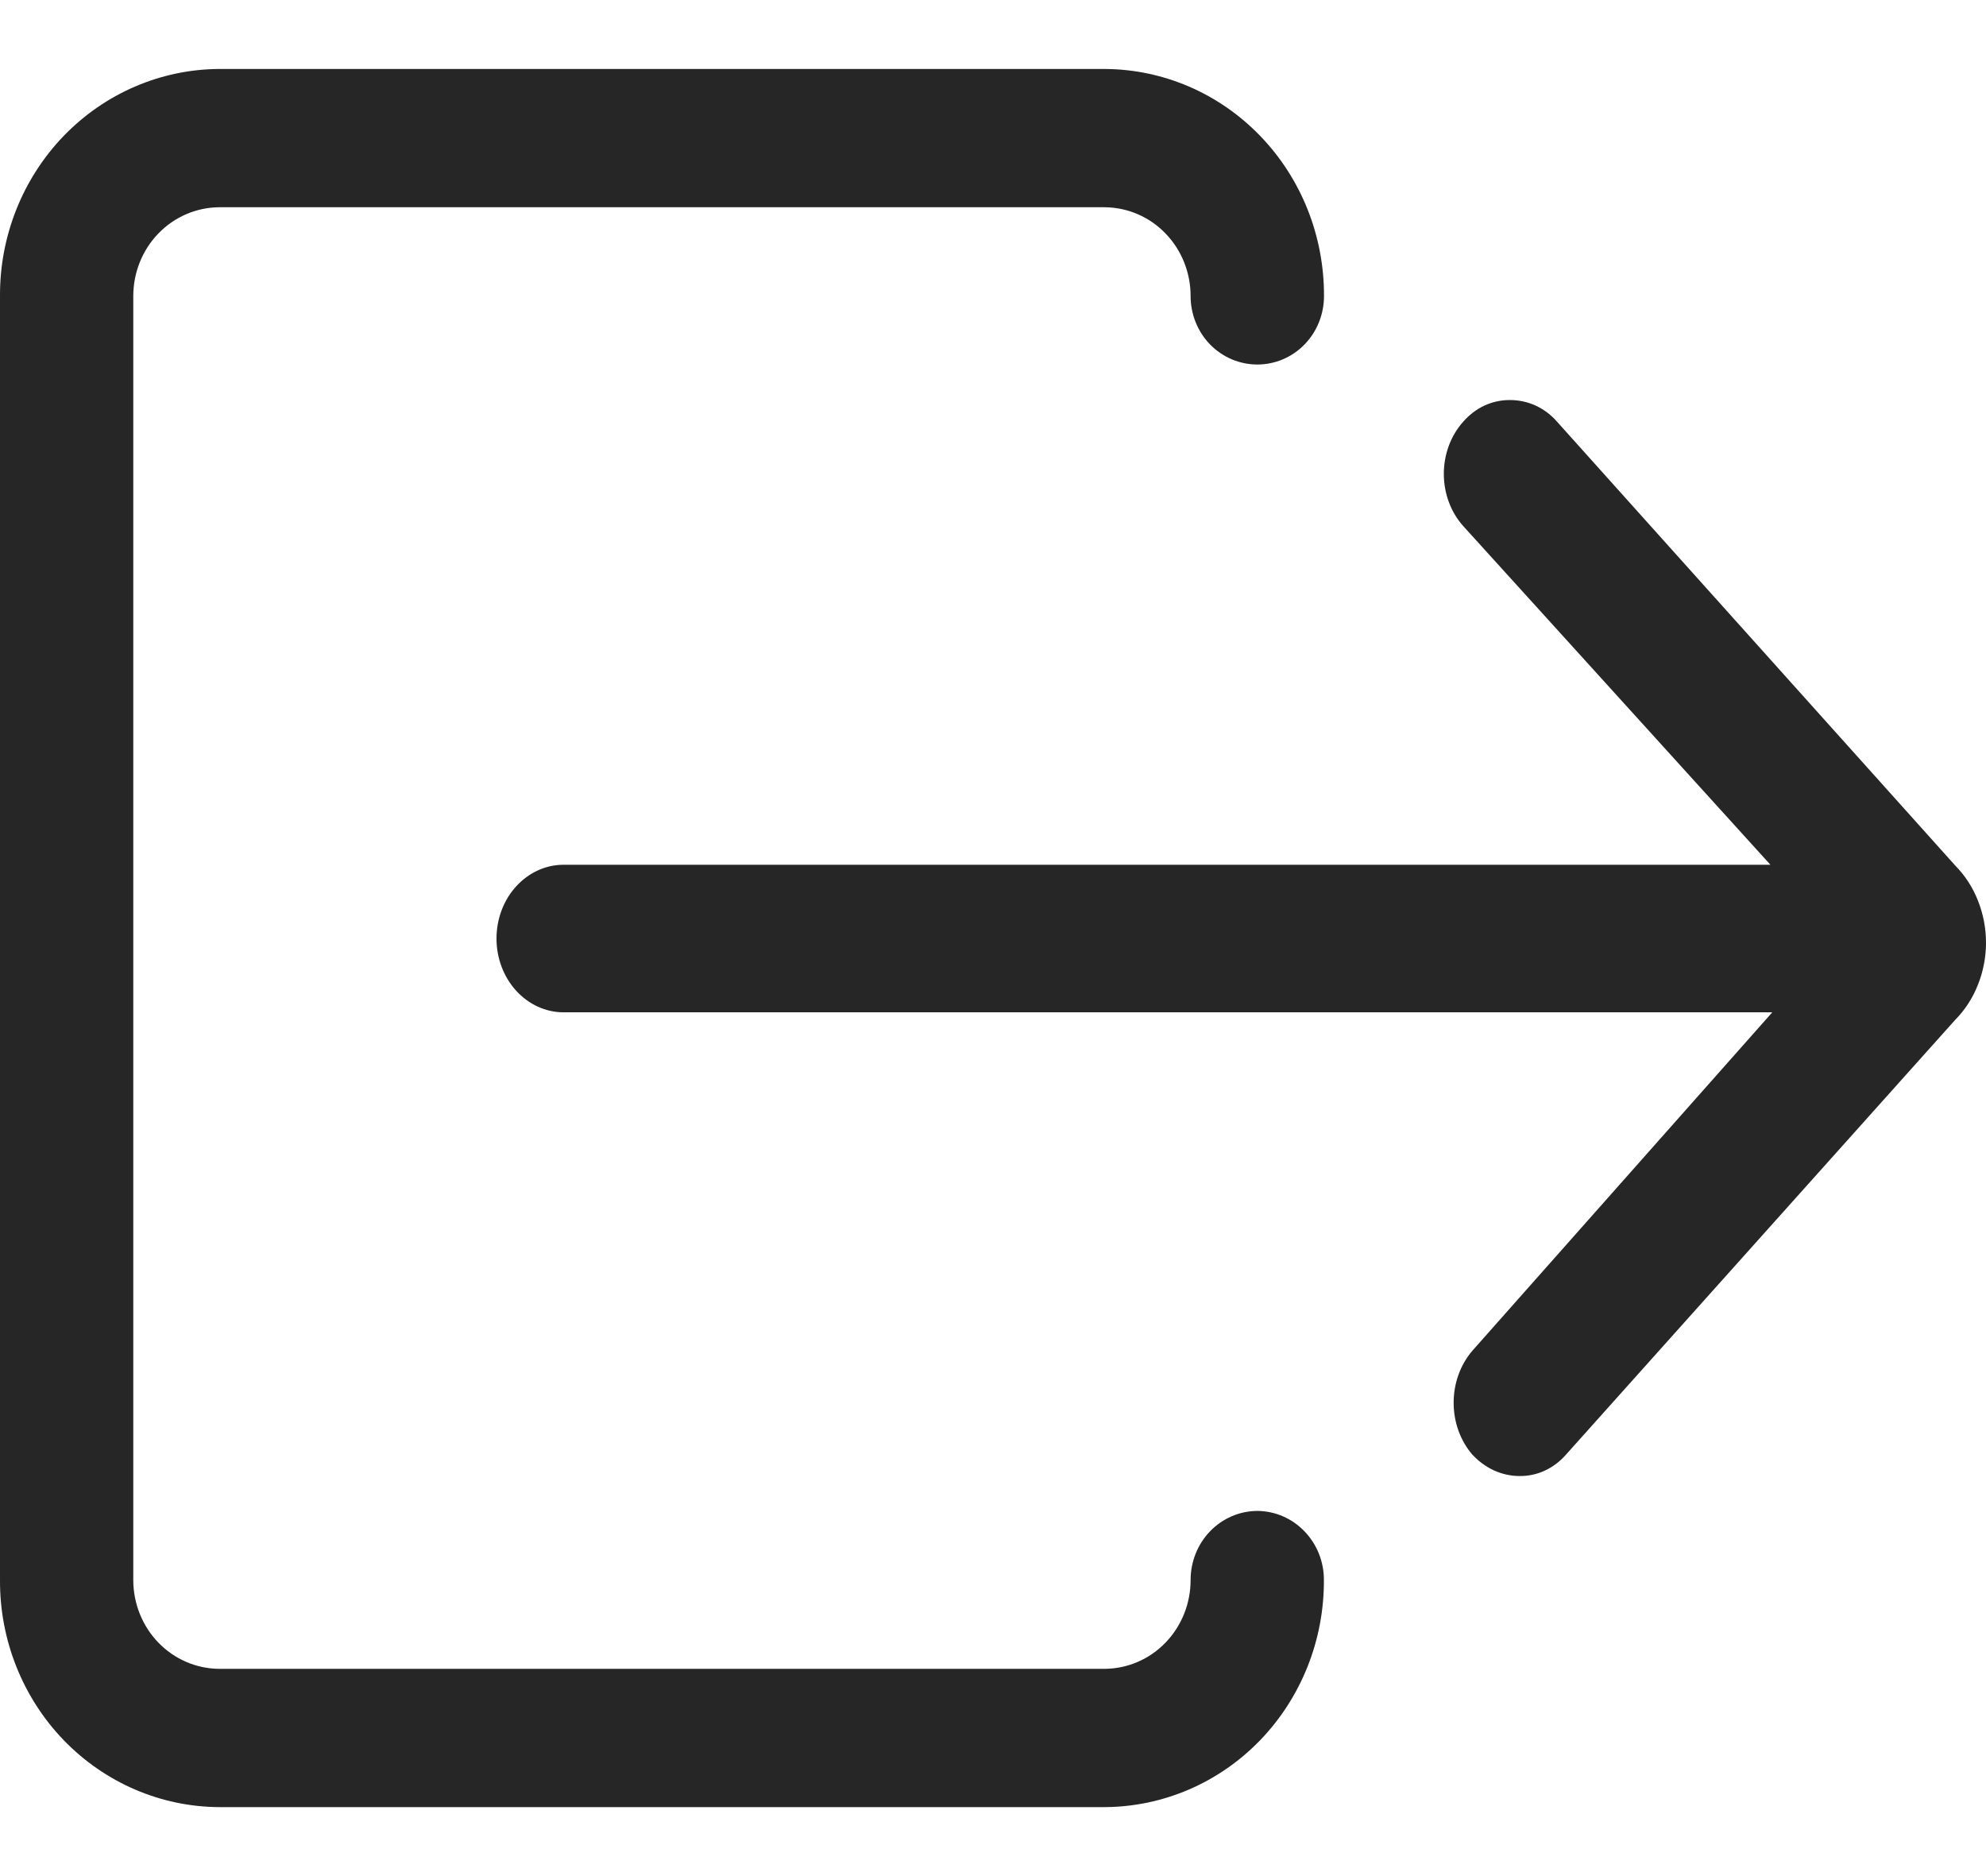 <svg width="18" height="17" viewBox="0 0 18 17" fill="none" xmlns="http://www.w3.org/2000/svg">
<path d="M11.395 13.691C11.234 13.692 11.081 13.758 10.967 13.876C10.854 13.993 10.791 14.152 10.791 14.317C10.791 14.529 10.71 14.733 10.564 14.884C10.419 15.035 10.221 15.12 10.014 15.122H1.985C1.778 15.12 1.581 15.035 1.435 14.884C1.289 14.733 1.208 14.529 1.208 14.317V2.683C1.208 2.471 1.289 2.267 1.435 2.116C1.581 1.965 1.778 1.88 1.985 1.878H10.014C10.221 1.88 10.419 1.965 10.564 2.116C10.71 2.267 10.791 2.471 10.791 2.683C10.791 2.848 10.855 3.006 10.968 3.122C11.082 3.238 11.235 3.303 11.396 3.303C11.556 3.303 11.71 3.238 11.823 3.122C11.936 3.006 12 2.848 12 2.683C12.002 2.14 11.795 1.618 11.422 1.232C11.05 0.846 10.544 0.628 10.015 0.625H1.985C1.456 0.628 0.95 0.846 0.577 1.232C0.205 1.618 -0.003 2.14 2.43374e-05 2.683V14.317C-0.003 14.86 0.205 15.382 0.577 15.768C0.95 16.154 1.456 16.372 1.985 16.375H10.014C10.543 16.372 11.05 16.154 11.422 15.768C11.794 15.382 12.002 14.86 11.999 14.317C12 14.152 11.936 13.993 11.823 13.876C11.71 13.758 11.556 13.692 11.395 13.691Z" fill="#262626"/>
<path d="M14.112 3.821C14.057 3.758 13.991 3.709 13.918 3.675C13.845 3.642 13.766 3.625 13.687 3.625C13.608 3.624 13.529 3.641 13.456 3.674C13.383 3.708 13.317 3.758 13.262 3.821C13.149 3.947 13.086 4.117 13.086 4.294C13.086 4.471 13.149 4.641 13.262 4.767L16.046 7.836H5.107C4.946 7.836 4.792 7.907 4.678 8.032C4.564 8.157 4.5 8.327 4.5 8.505C4.5 8.682 4.564 8.852 4.678 8.977C4.792 9.102 4.946 9.173 5.107 9.173H16.063L13.347 12.237C13.236 12.365 13.175 12.534 13.175 12.711C13.175 12.887 13.236 13.056 13.347 13.184L13.352 13.188C13.464 13.307 13.614 13.374 13.77 13.375C13.849 13.376 13.928 13.36 14.001 13.326C14.075 13.292 14.14 13.242 14.195 13.179L17.722 9.24C17.81 9.151 17.88 9.043 17.927 8.923C17.975 8.803 18 8.673 18 8.542C18 8.411 17.975 8.281 17.927 8.161C17.88 8.041 17.81 7.933 17.722 7.844L14.112 3.821Z" fill="#262626"/>
</svg>

